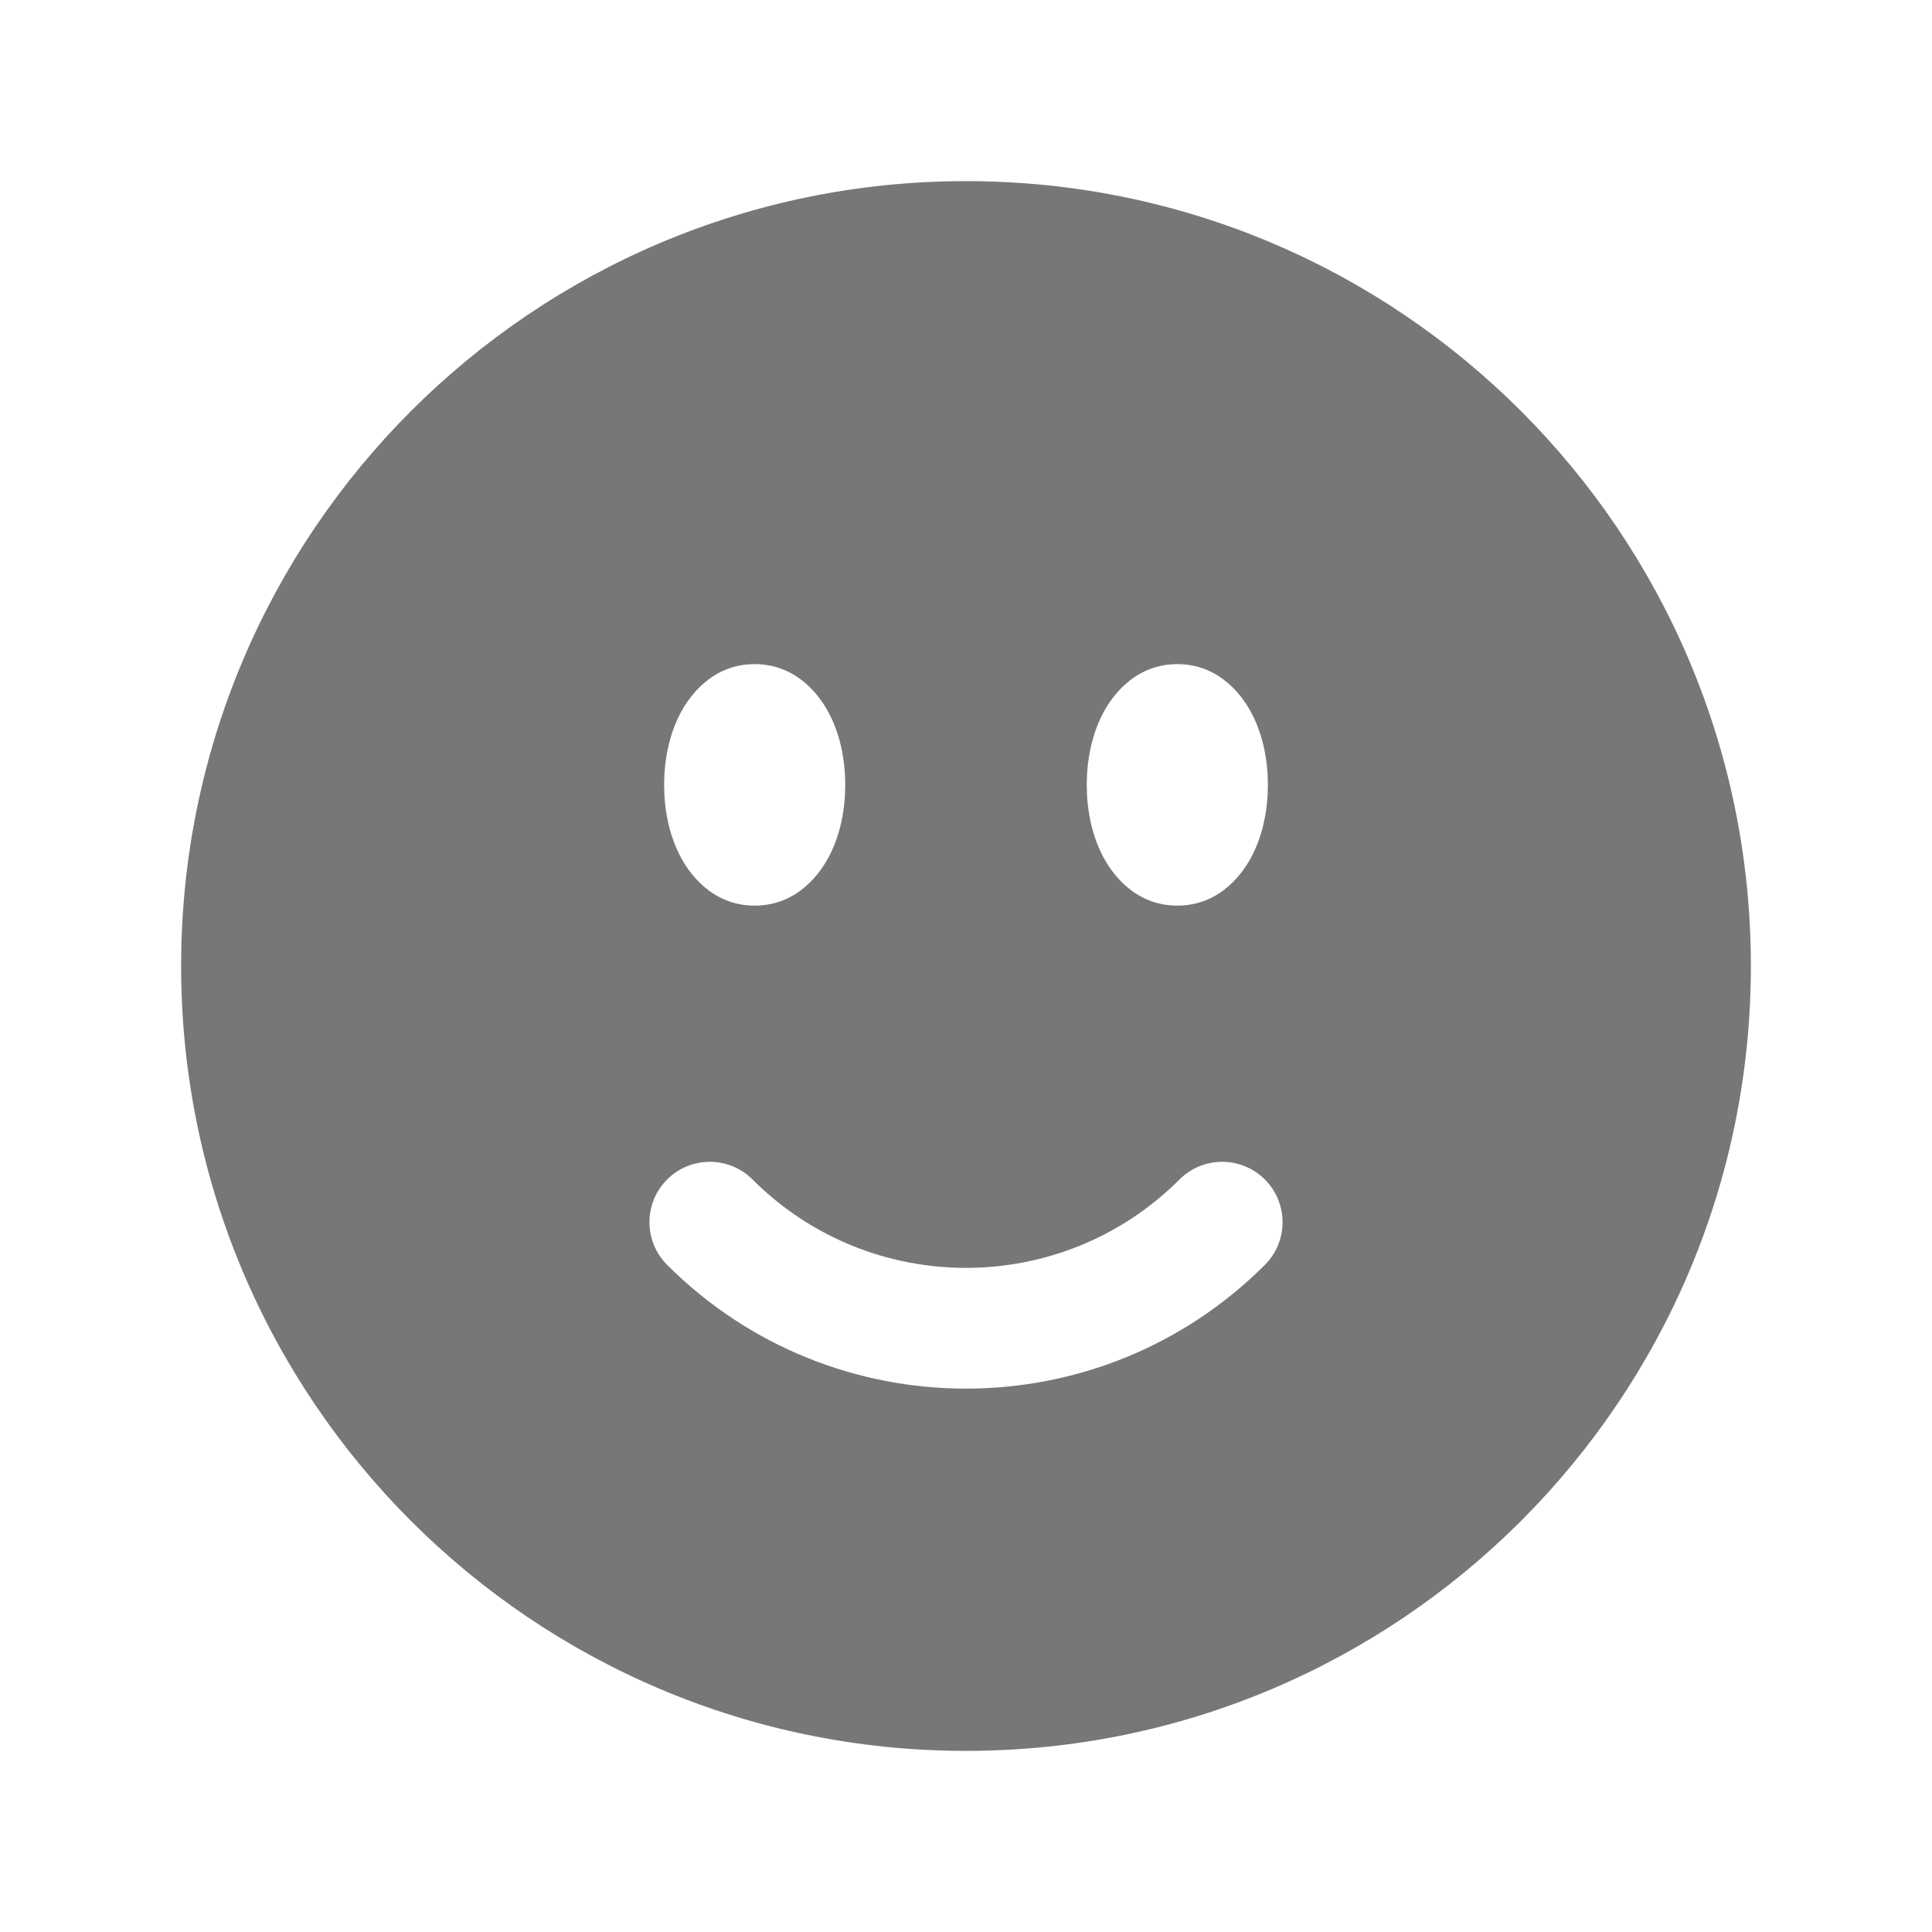 <svg width="20" height="20" viewBox="0 0 20 20" fill="none" xmlns="http://www.w3.org/2000/svg">
<g id="heroicons-solid/face-smile">
<path id="Subtract" fill-rule="evenodd" clip-rule="evenodd" d="M10 1.875C5.513 1.875 1.875 5.513 1.875 10C1.875 14.487 5.513 18.125 10 18.125C14.487 18.125 18.125 14.487 18.125 10C18.125 5.513 14.487 1.875 10 1.875ZM7.812 6.875C7.362 6.875 7.122 7.224 7.033 7.404C6.924 7.62 6.875 7.876 6.875 8.125C6.875 8.374 6.924 8.63 7.033 8.846C7.122 9.026 7.362 9.375 7.812 9.375C8.263 9.375 8.503 9.026 8.592 8.846C8.701 8.63 8.75 8.374 8.75 8.125C8.75 7.876 8.701 7.62 8.592 7.404C8.503 7.224 8.263 6.875 7.812 6.875ZM11.408 7.404C11.497 7.224 11.737 6.875 12.188 6.875C12.638 6.875 12.878 7.224 12.967 7.404C13.076 7.62 13.125 7.876 13.125 8.125C13.125 8.374 13.076 8.63 12.967 8.846C12.878 9.026 12.638 9.375 12.188 9.375C11.737 9.375 11.497 9.026 11.408 8.846C11.299 8.63 11.25 8.374 11.25 8.125C11.25 7.876 11.299 7.62 11.408 7.404ZM13.094 13.094C13.338 12.85 13.338 12.454 13.094 12.21C12.85 11.966 12.454 11.966 12.21 12.21C10.989 13.43 9.011 13.43 7.79 12.21C7.546 11.966 7.15 11.966 6.906 12.21C6.662 12.454 6.662 12.85 6.906 13.094C8.615 14.802 11.385 14.802 13.094 13.094Z" fill="#777777"/>
</g>
</svg>
